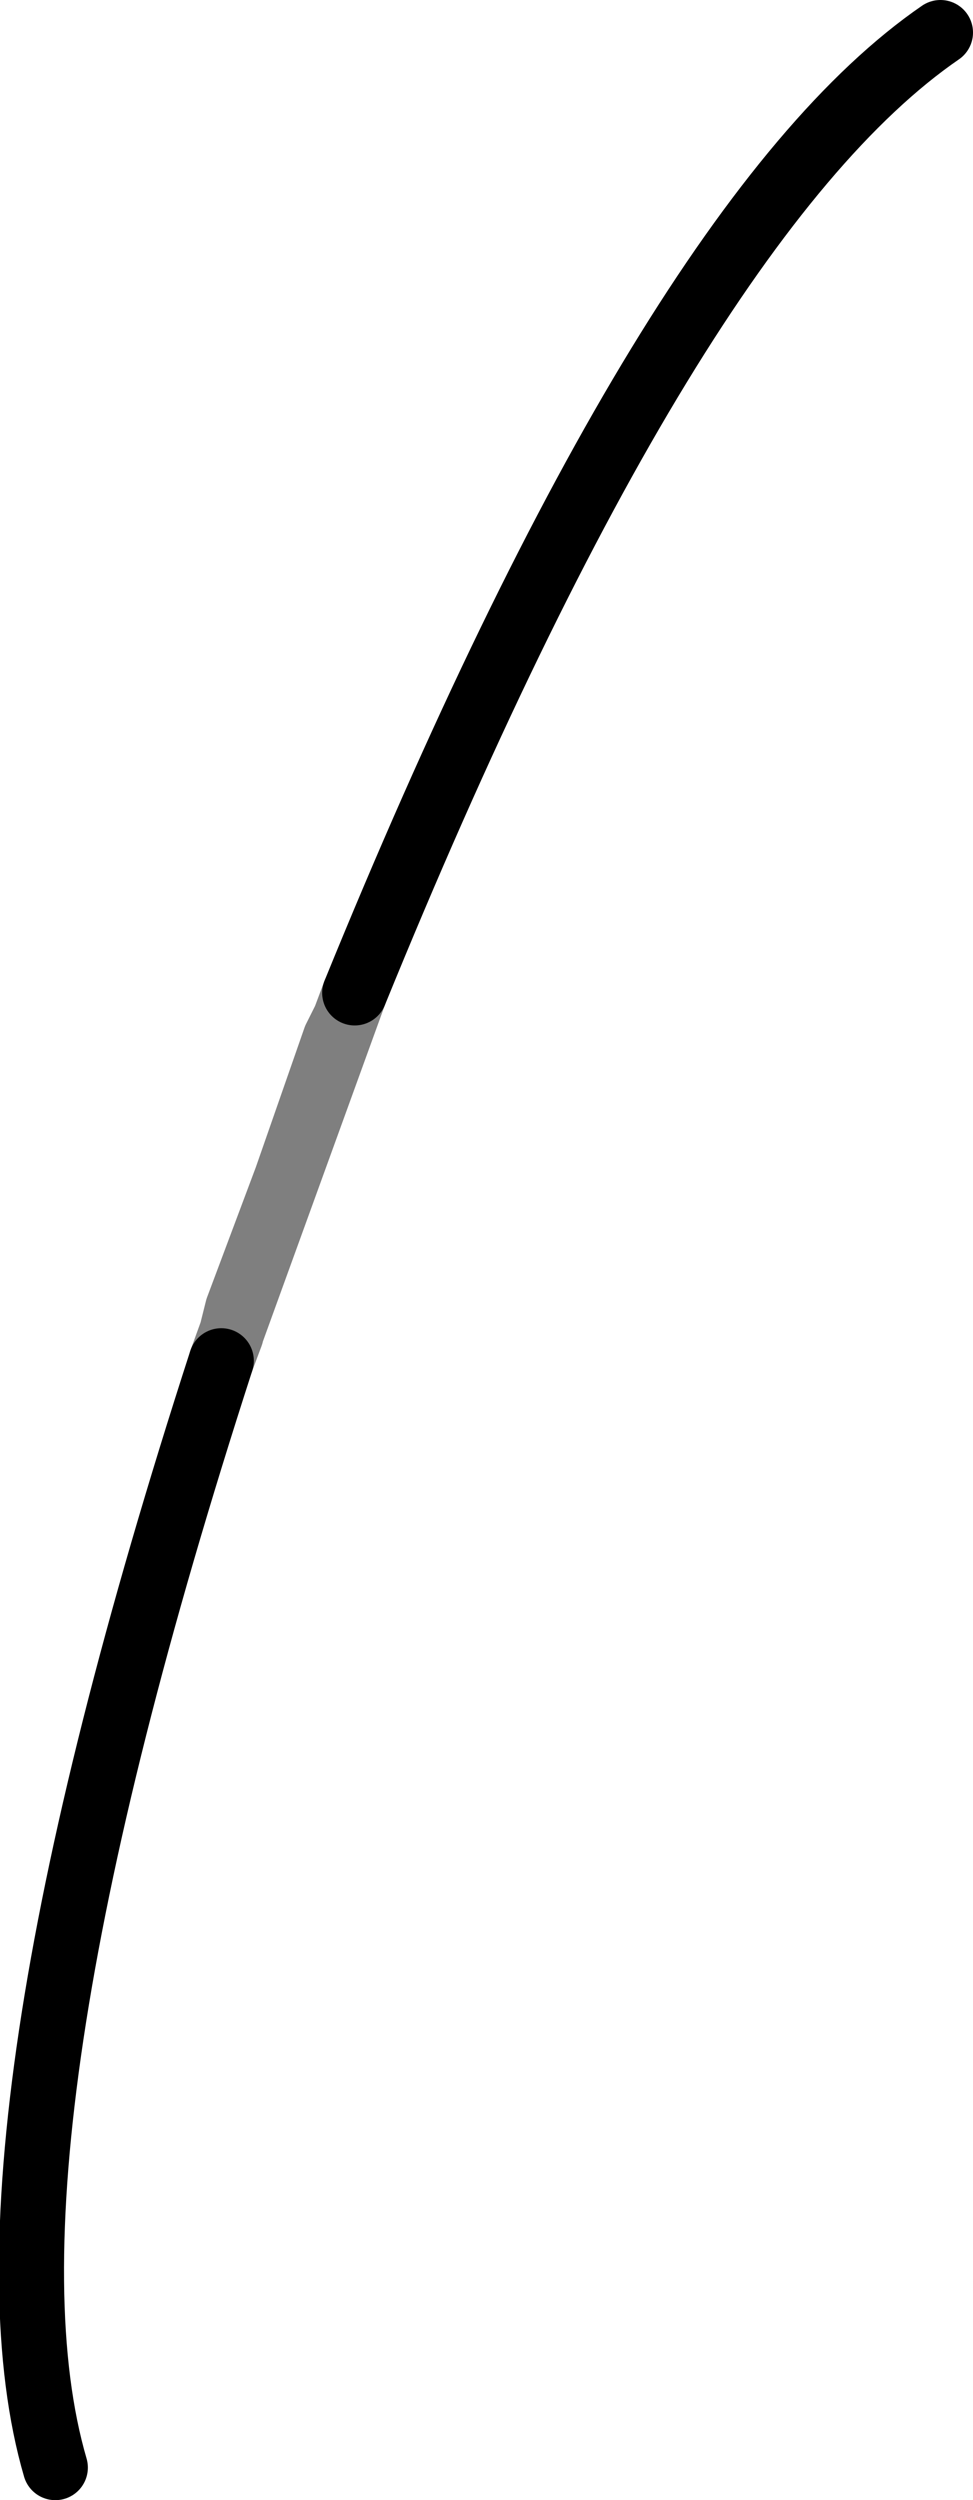 <?xml version="1.0" encoding="UTF-8" standalone="no"?>
<svg xmlns:xlink="http://www.w3.org/1999/xlink" height="38.4px" width="14.95px" xmlns="http://www.w3.org/2000/svg">
  <g transform="matrix(1.0, 0.0, 0.0, 1.0, 51.45, -54.45)">
    <path d="M-48.05 75.35 Q-52.0 87.55 -50.6 92.35 M-46.0 69.7 Q-41.15 57.8 -37.0 54.95" fill="none" stroke="#000000" stroke-linecap="round" stroke-linejoin="round" stroke-width="1.0"/>
    <path d="M-46.0 69.7 L-46.15 70.1 -46.3 70.4 -47.05 72.55 -47.8 74.55 -47.9 74.95 -48.05 75.35 Z" fill="none" stroke="#000000" stroke-linecap="round" stroke-linejoin="round" stroke-opacity="0.502" stroke-width="1.0"/>
  </g>
</svg>
